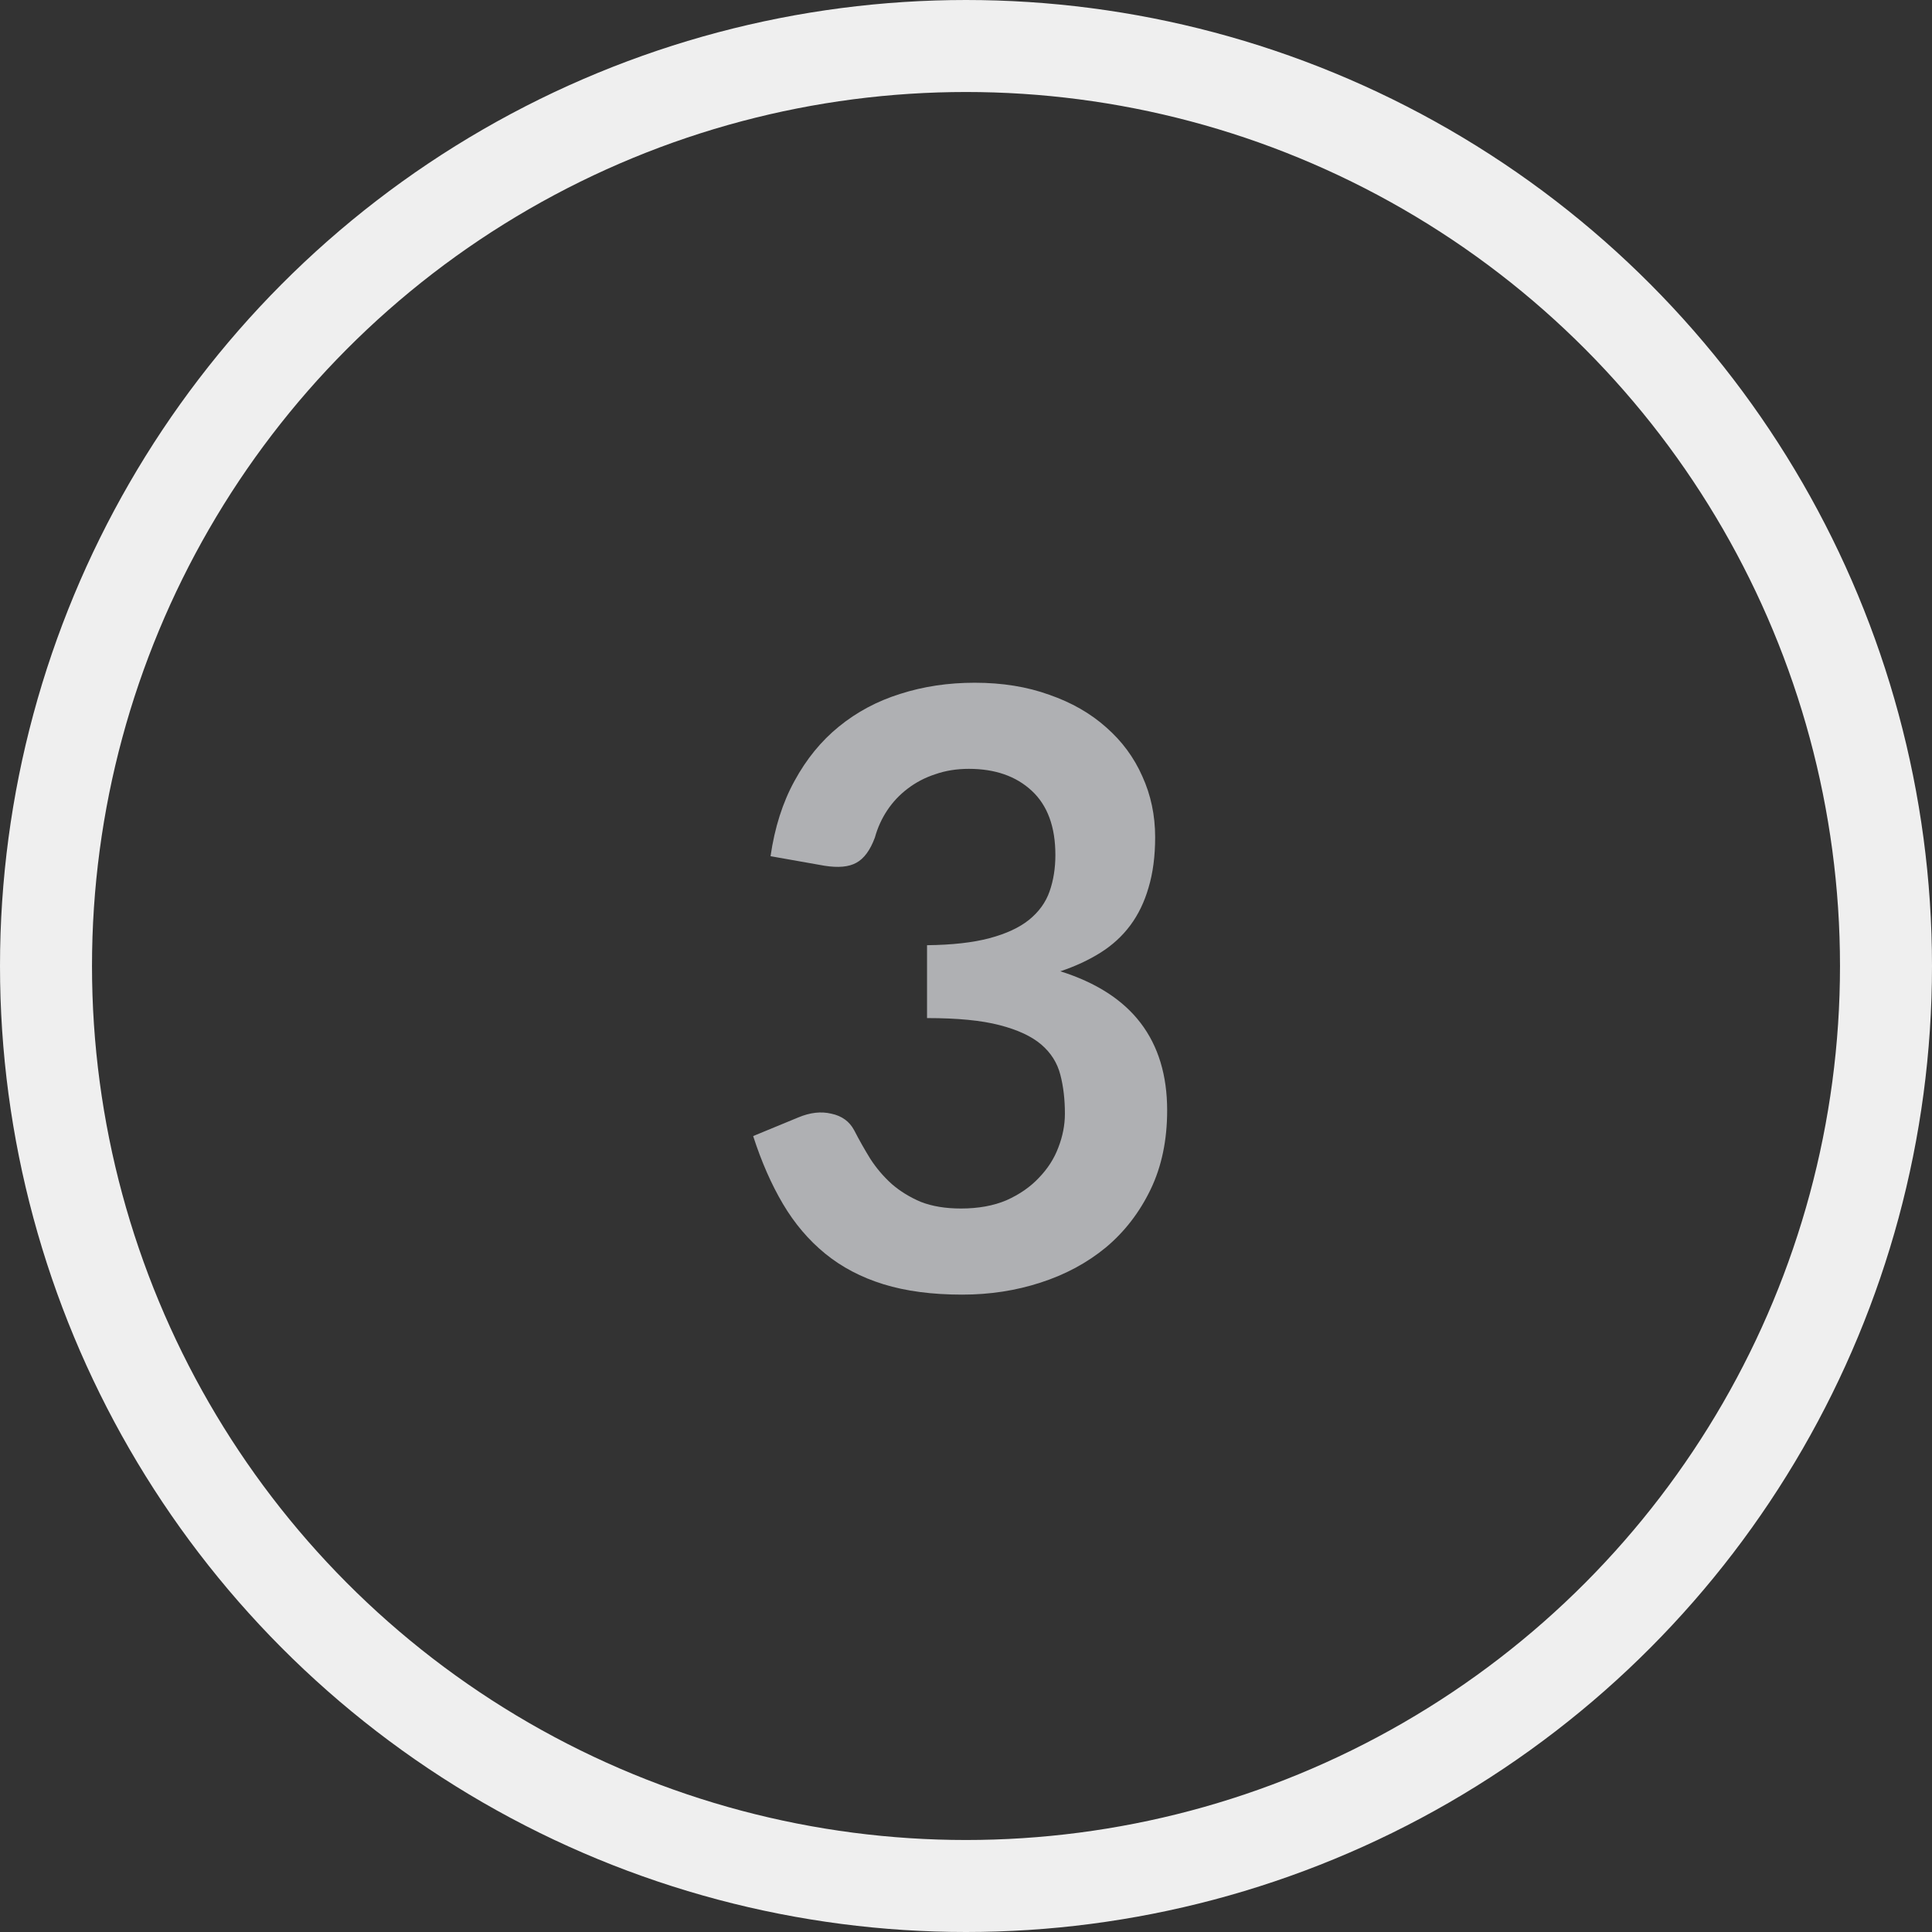 <svg width="42" height="42" viewBox="0 0 42 42" fill="none" xmlns="http://www.w3.org/2000/svg">
<rect x="0" y="0" width="42" height="42" fill="#333333" stroke="none"/>
<circle cx="21" cy="21" r="20" stroke="#EFEFEF" stroke-width="2"/>
<path d="M16.751 18.613C16.841 17.989 17.015 17.443 17.273 16.975C17.531 16.501 17.852 16.108 18.236 15.796C18.626 15.478 19.07 15.241 19.568 15.085C20.072 14.923 20.612 14.842 21.188 14.842C21.788 14.842 22.328 14.929 22.808 15.103C23.294 15.271 23.708 15.508 24.05 15.814C24.392 16.114 24.653 16.468 24.833 16.876C25.019 17.284 25.112 17.725 25.112 18.199C25.112 18.613 25.064 18.979 24.968 19.297C24.878 19.609 24.746 19.882 24.572 20.116C24.398 20.35 24.182 20.548 23.924 20.71C23.666 20.872 23.375 21.007 23.051 21.115C23.831 21.361 24.413 21.736 24.797 22.24C25.181 22.744 25.373 23.377 25.373 24.139C25.373 24.787 25.253 25.36 25.013 25.858C24.773 26.356 24.449 26.776 24.041 27.118C23.633 27.454 23.159 27.709 22.619 27.883C22.085 28.057 21.518 28.144 20.918 28.144C20.264 28.144 19.694 28.069 19.208 27.919C18.722 27.769 18.299 27.547 17.939 27.253C17.579 26.959 17.273 26.599 17.021 26.173C16.769 25.747 16.553 25.255 16.373 24.697L17.354 24.292C17.612 24.184 17.852 24.157 18.074 24.211C18.302 24.259 18.467 24.379 18.569 24.571C18.677 24.781 18.794 24.988 18.92 25.192C19.052 25.396 19.208 25.579 19.388 25.741C19.568 25.897 19.778 26.026 20.018 26.128C20.264 26.224 20.555 26.272 20.891 26.272C21.269 26.272 21.599 26.212 21.881 26.092C22.163 25.966 22.397 25.804 22.583 25.606C22.775 25.408 22.916 25.189 23.006 24.949C23.102 24.703 23.15 24.457 23.15 24.211C23.15 23.899 23.117 23.617 23.051 23.365C22.985 23.107 22.847 22.888 22.637 22.708C22.427 22.528 22.124 22.387 21.728 22.285C21.338 22.183 20.813 22.132 20.153 22.132V20.548C20.699 20.542 21.152 20.491 21.512 20.395C21.872 20.299 22.157 20.167 22.367 19.999C22.583 19.825 22.733 19.618 22.817 19.378C22.901 19.138 22.943 18.874 22.943 18.586C22.943 17.974 22.772 17.509 22.43 17.191C22.088 16.873 21.632 16.714 21.062 16.714C20.798 16.714 20.555 16.753 20.333 16.831C20.111 16.903 19.91 17.008 19.73 17.146C19.556 17.278 19.409 17.434 19.289 17.614C19.169 17.794 19.079 17.992 19.019 18.208C18.917 18.484 18.782 18.667 18.614 18.757C18.452 18.847 18.221 18.868 17.921 18.82L16.751 18.613Z" fill="#AFB0B3"/>
</svg>
